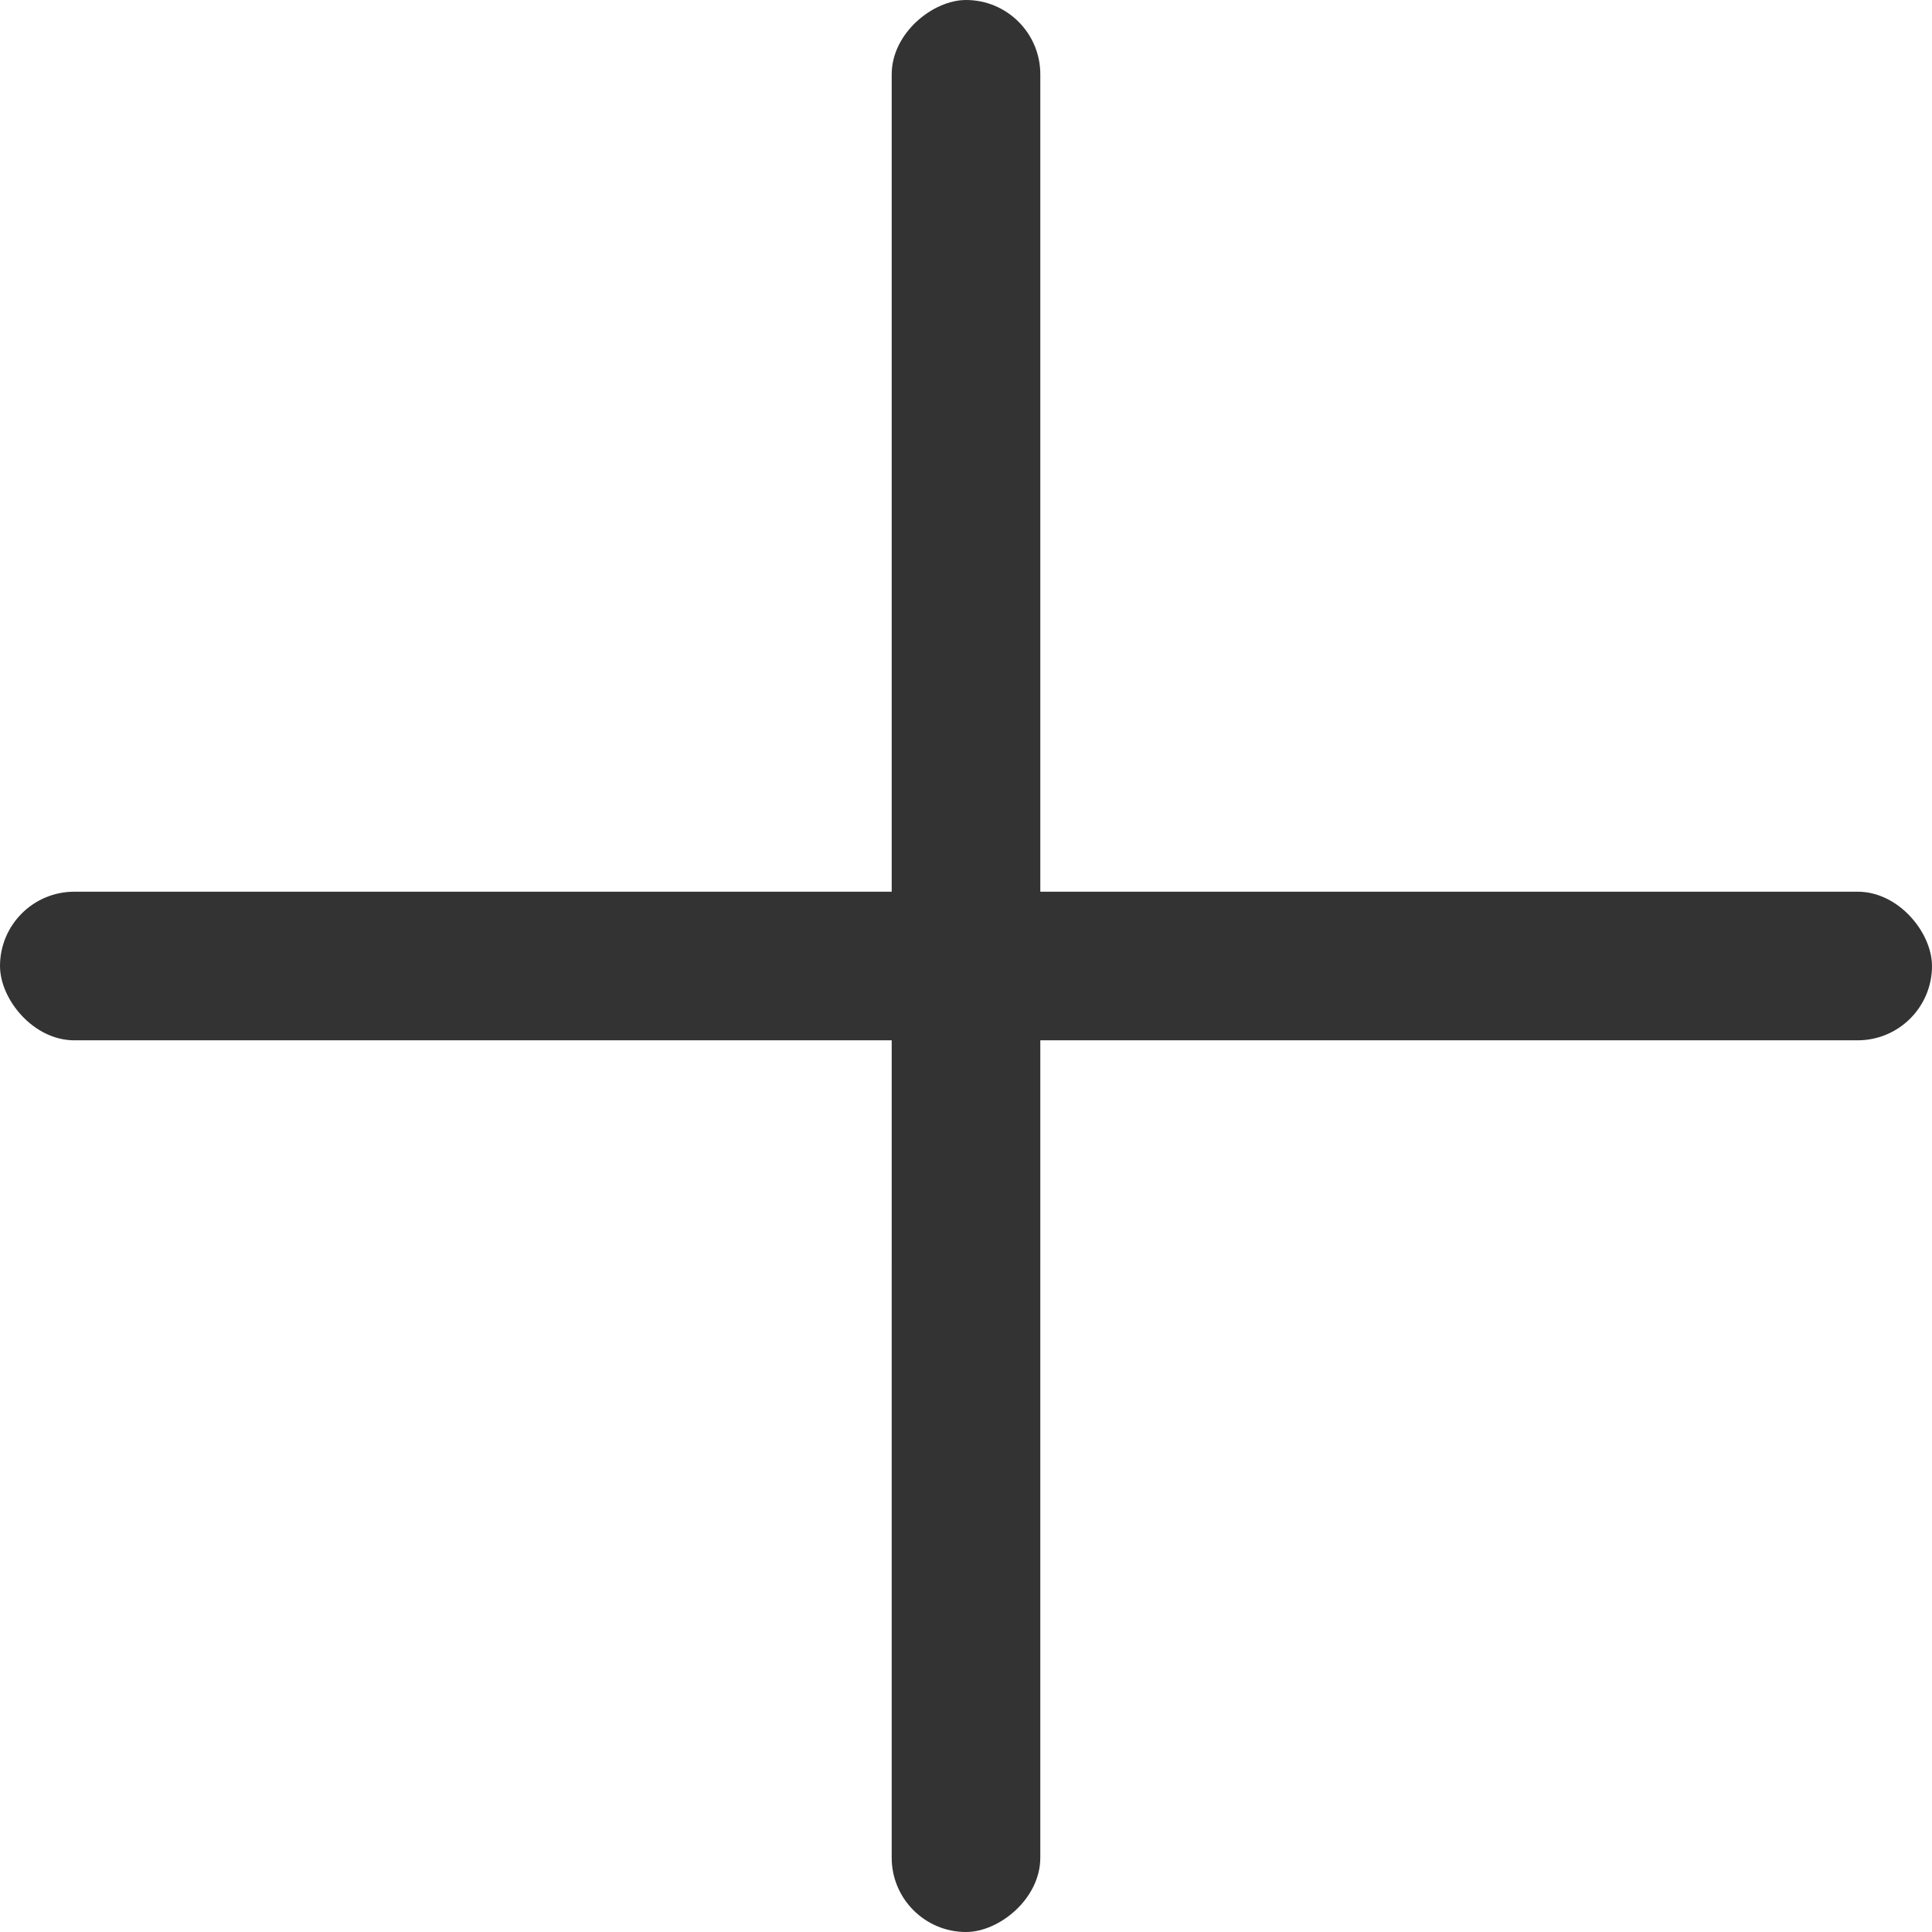 <svg width="26" height="26" viewBox="0 0 26 26" fill="none" xmlns="http://www.w3.org/2000/svg">
<rect width="26" height="2" rx="1" transform="matrix(4.40513e-06 -1 1 -4.53e-06 12 26)" fill="#333333"/>
<rect width="26" height="2" rx="1" transform="matrix(-1 4.6143e-06 4.48942e-06 -1 26 14)" fill="#333333"/>
</svg>
